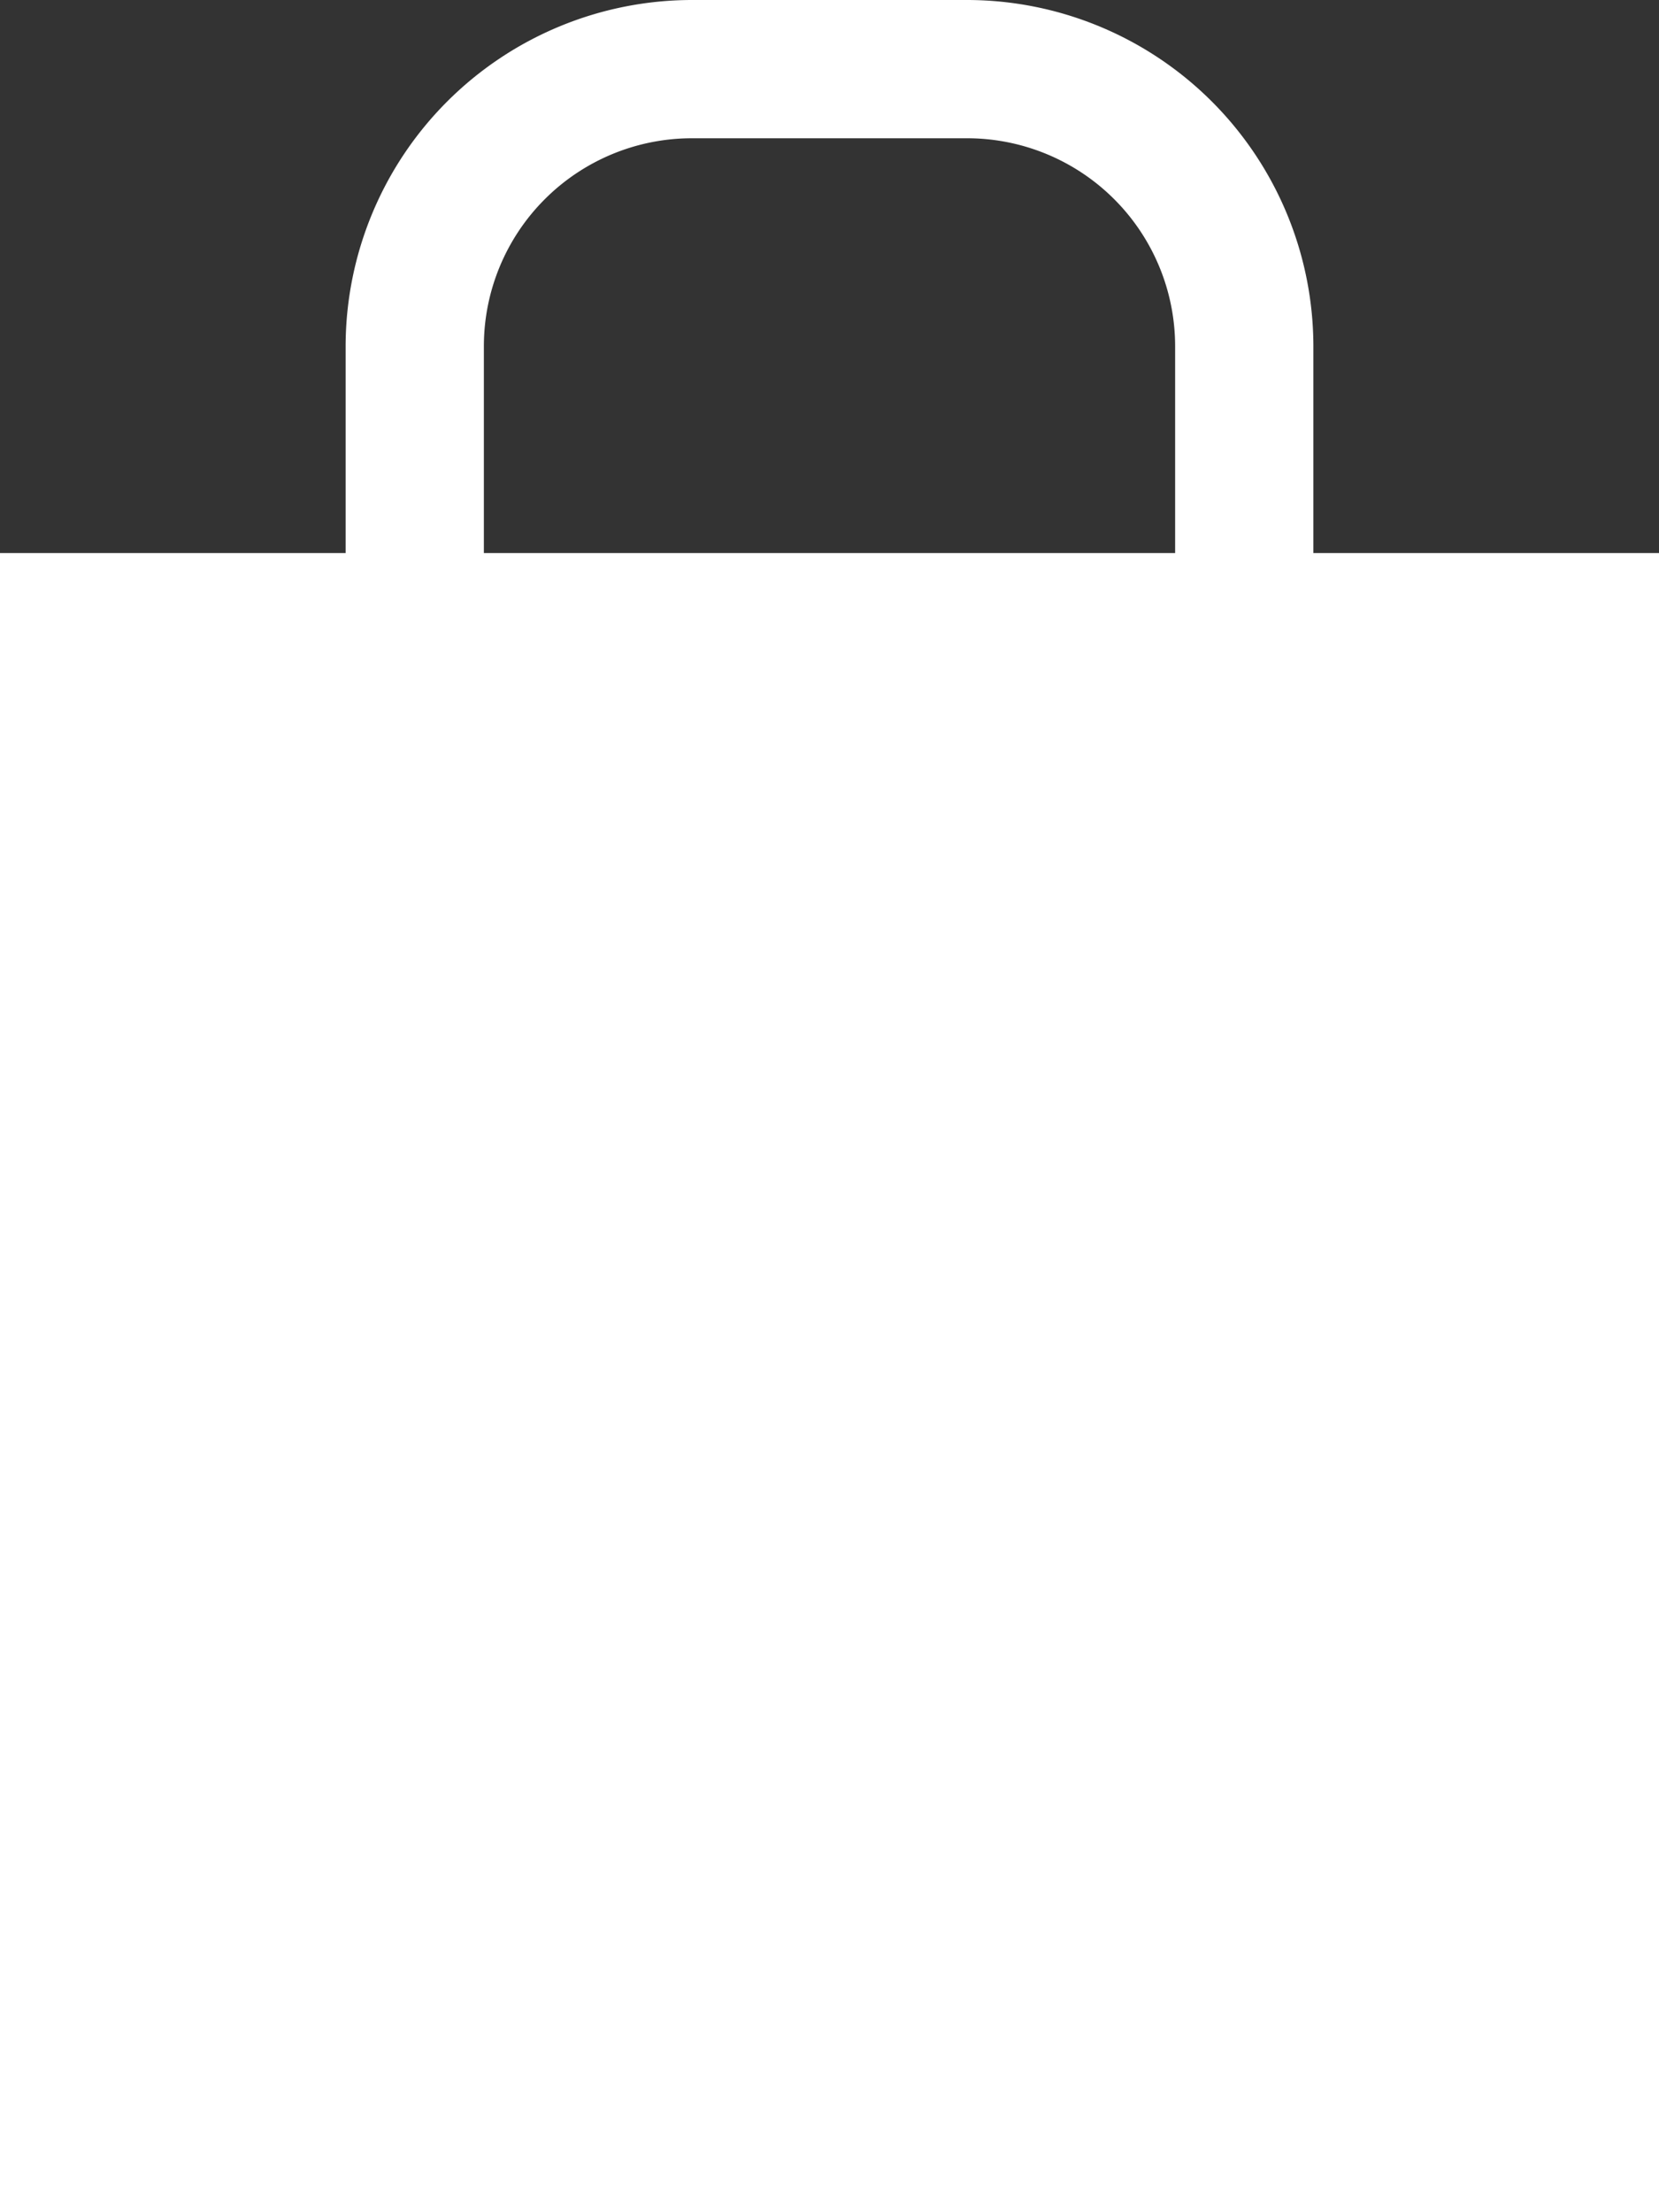 <svg width="18" height="24" xmlns="http://www.w3.org/2000/svg"><rect width="100%" height="100%" fill="#333333" stroke="none"/><path d="M14.25 6V3.75A3.761 3.761 0 0 0 10.5 0h-3a3.761 3.761 0 0 0-3.75 3.75V6H0v18h18V6h-3.75zm-9-2.25A2.257 2.257 0 0 1 7.5 1.5h3a2.257 2.257 0 0 1 2.25 2.25V6h-7.5V3.75z" fill="#FFF" fill-rule="nonzero"/></svg>